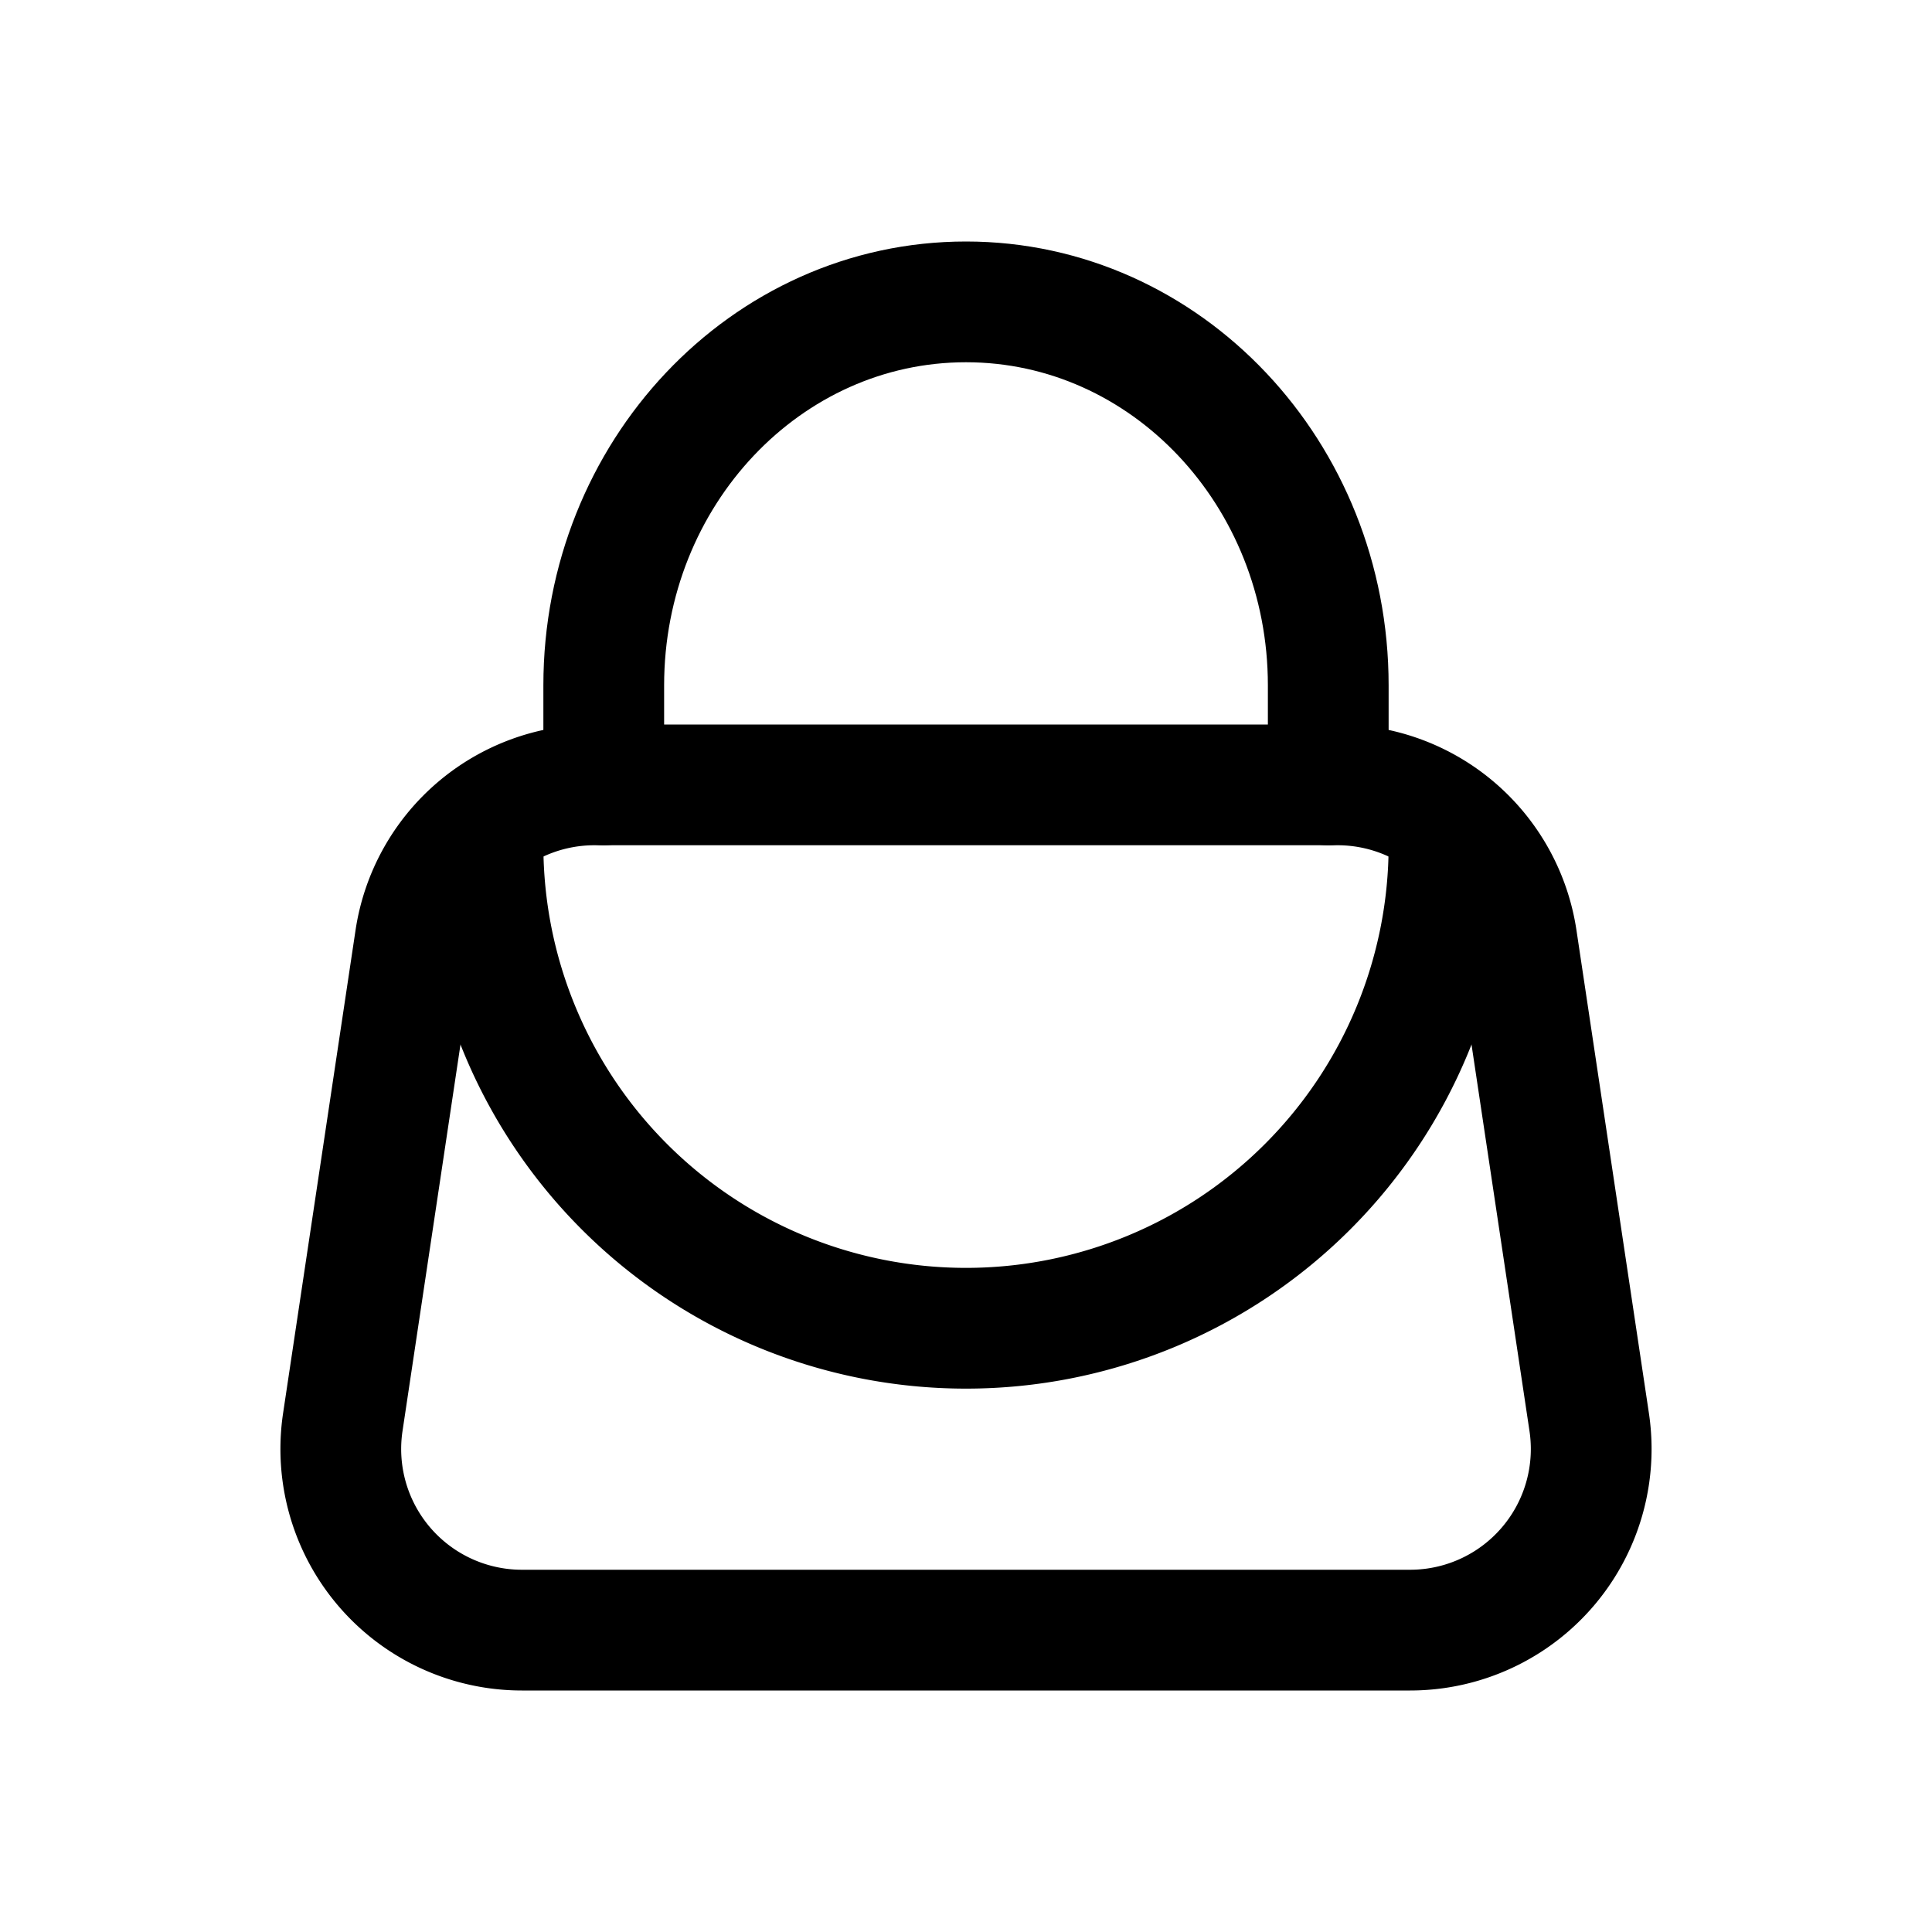 <svg xmlns="http://www.w3.org/2000/svg" fill="none" viewBox="0 0 16 16" width="1em" height="1em"><path stroke="currentColor" stroke-linecap="round" d="M5 6.5v-.824C5 3.922 6.343 2.5 8 2.5s3 1.422 3 3.176V6.5"/><path stroke="currentColor" d="M12 7a4 4 0 0 1-8 0"/><path stroke="currentColor" d="M3.439 7.777A1.5 1.5 0 0 1 4.922 6.5h6.156a1.5 1.5 0 0 1 1.483 1.277l.6 4a1.5 1.5 0 0 1-1.483 1.723H4.322a1.5 1.5 0 0 1-1.483-1.723l.6-4Z"/></svg>
